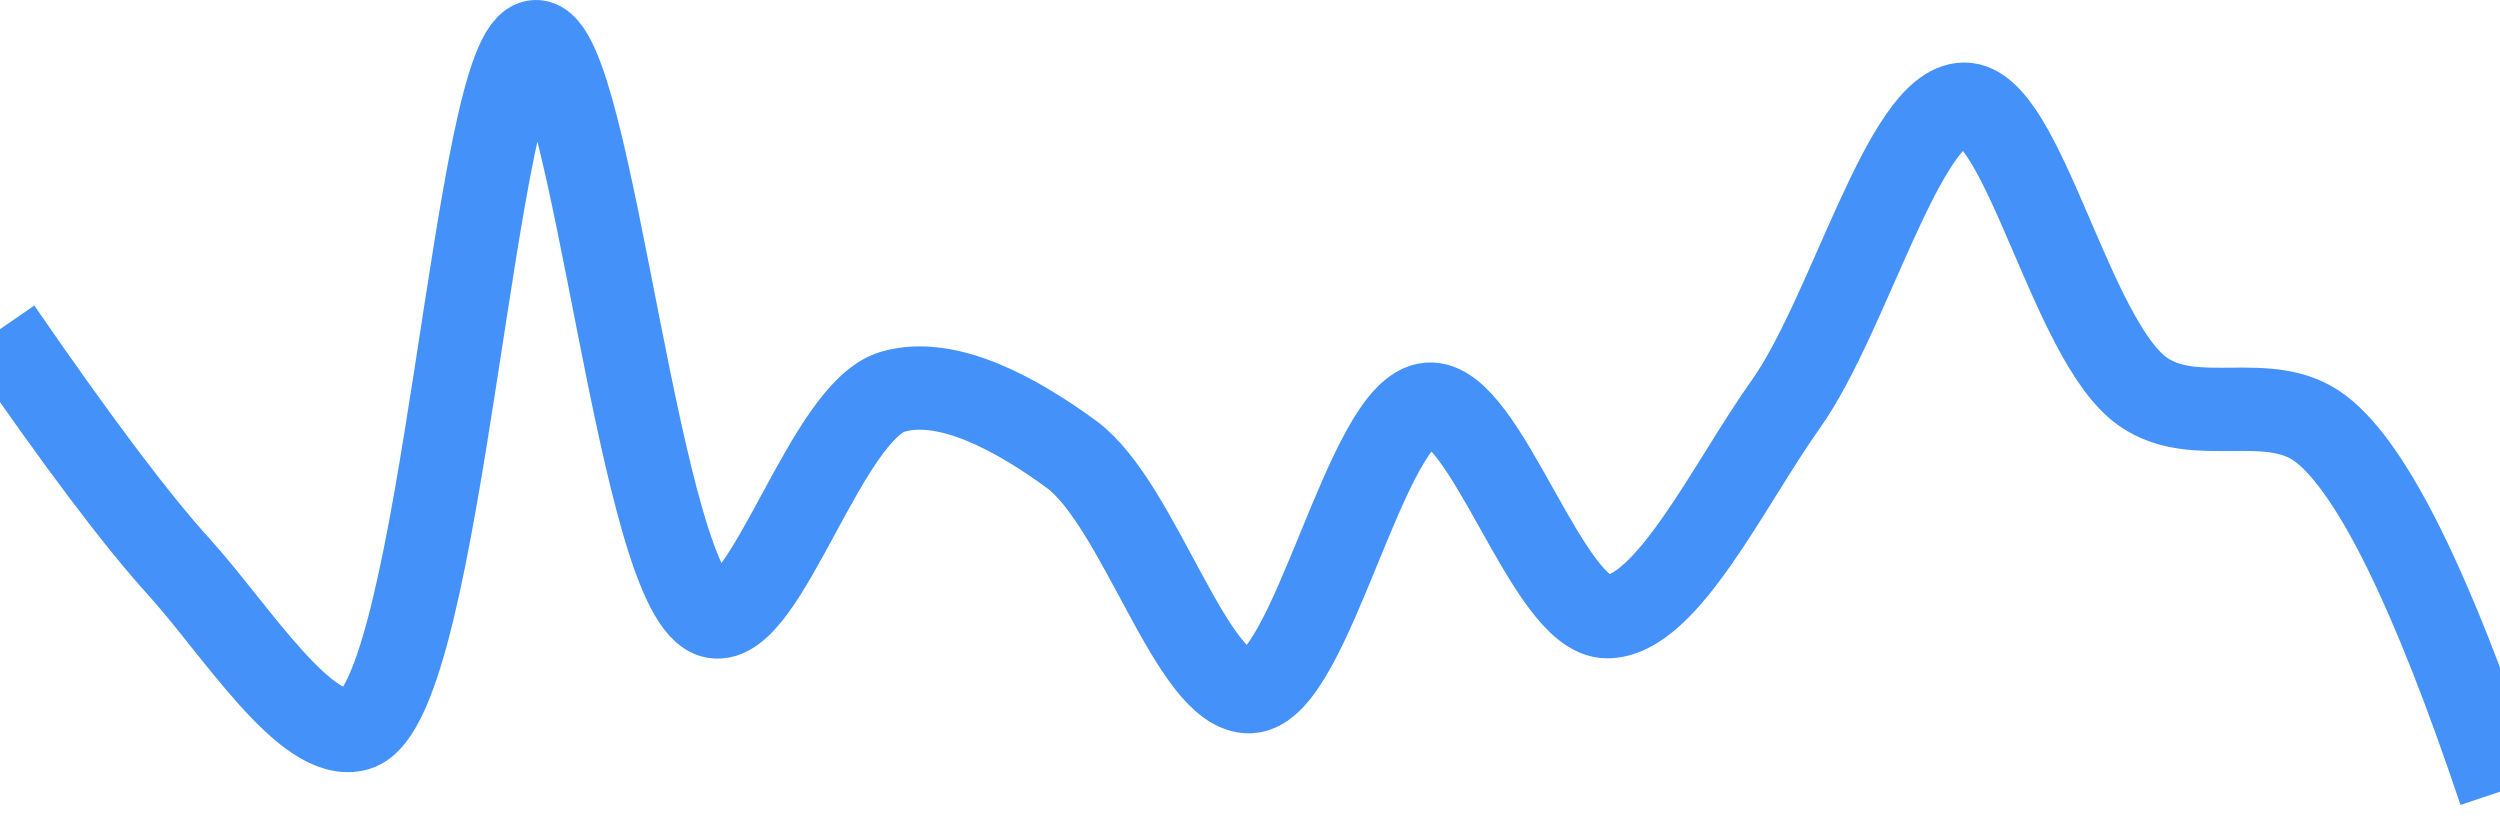 <svg class="main-svg" xmlns="http://www.w3.org/2000/svg" xmlns:xlink="http://www.w3.org/1999/xlink" width="60" height="20" style="" viewBox="0 0 60 20"><rect x="0" y="0" width="60" height="20" style="fill: rgb(0, 0, 0); fill-opacity: 0;"/><defs id="defs-cb5946"><g class="clips"><clipPath id="clipcb5946xyplot" class="plotclip"><rect width="60" height="20"/></clipPath><clipPath class="axesclip" id="clipcb5946x"><rect x="0" y="0" width="60" height="20"/></clipPath><clipPath class="axesclip" id="clipcb5946y"><rect x="0" y="0" width="60" height="20"/></clipPath><clipPath class="axesclip" id="clipcb5946xy"><rect x="0" y="0" width="60" height="20"/></clipPath></g><g class="gradients"/><g class="patterns"/></defs><g class="bglayer"><rect class="bg" x="0" y="0" width="60" height="20" style="fill: rgb(0, 0, 0); fill-opacity: 0; stroke-width: 0;"/></g><g class="layer-below"><g class="imagelayer"/><g class="shapelayer"/></g><g class="cartesianlayer"><g class="subplot xy"><g class="layer-subplot"><g class="shapelayer"/><g class="imagelayer"/></g><g class="minor-gridlayer"><g class="x"/><g class="y"/></g><g class="gridlayer"><g class="x"/><g class="y"/></g><g class="zerolinelayer"/><g class="layer-between"><g class="shapelayer"/><g class="imagelayer"/></g><path class="xlines-below"/><path class="ylines-below"/><g class="overlines-below"/><g class="xaxislayer-below"/><g class="yaxislayer-below"/><g class="overaxes-below"/><g class="overplot"><g class="xy" transform="" clip-path="url(#clipcb5946xyplot)"><g class="scatterlayer mlayer"><g class="trace scatter tracea1af7c" style="stroke-miterlimit: 2; opacity: 1;"><g class="fills"/><g class="errorbars"/><g class="lines"><path class="js-line" d="M0,7.9Q2.78,11.94 4.29,13.6C5.65,15.1 7.36,17.86 8.57,17.5C10.64,16.88 11.37,1.03 12.86,1C14.23,0.97 15.33,14.46 17.14,14.8C18.39,15.03 19.82,9.87 21.43,9.4C22.74,9.02 24.41,9.95 25.71,10.9C27.34,12.09 28.61,16.66 30,16.6C31.48,16.53 32.78,9.81 34.29,9.7C35.65,9.6 37.14,14.8 38.57,14.8C40,14.8 41.5,11.61 42.86,9.7C44.38,7.56 45.7,2.51 47.14,2.5C48.56,2.49 49.7,8.19 51.43,9.4C52.7,10.29 54.47,9.34 55.71,10.3Q57.56,11.73 60,19" style="vector-effect: none; fill: none; stroke: rgb(68, 146, 249); stroke-opacity: 1; stroke-width: 2px; opacity: 1;"/></g><g class="points"/><g class="text"/></g></g></g></g><path class="xlines-above crisp" d="M0,0" style="fill: none;"/><path class="ylines-above crisp" d="M0,0" style="fill: none;"/><g class="overlines-above"/><g class="xaxislayer-above"/><g class="yaxislayer-above"/><g class="overaxes-above"/></g></g><g class="polarlayer"/><g class="smithlayer"/><g class="ternarylayer"/><g class="geolayer"/><g class="funnelarealayer"/><g class="pielayer"/><g class="iciclelayer"/><g class="treemaplayer"/><g class="sunburstlayer"/><g class="glimages"/><defs id="topdefs-cb5946"><g class="clips"/></defs><g class="layer-above"><g class="imagelayer"/><g class="shapelayer"/></g><g class="infolayer"><g class="g-gtitle"/></g></svg>